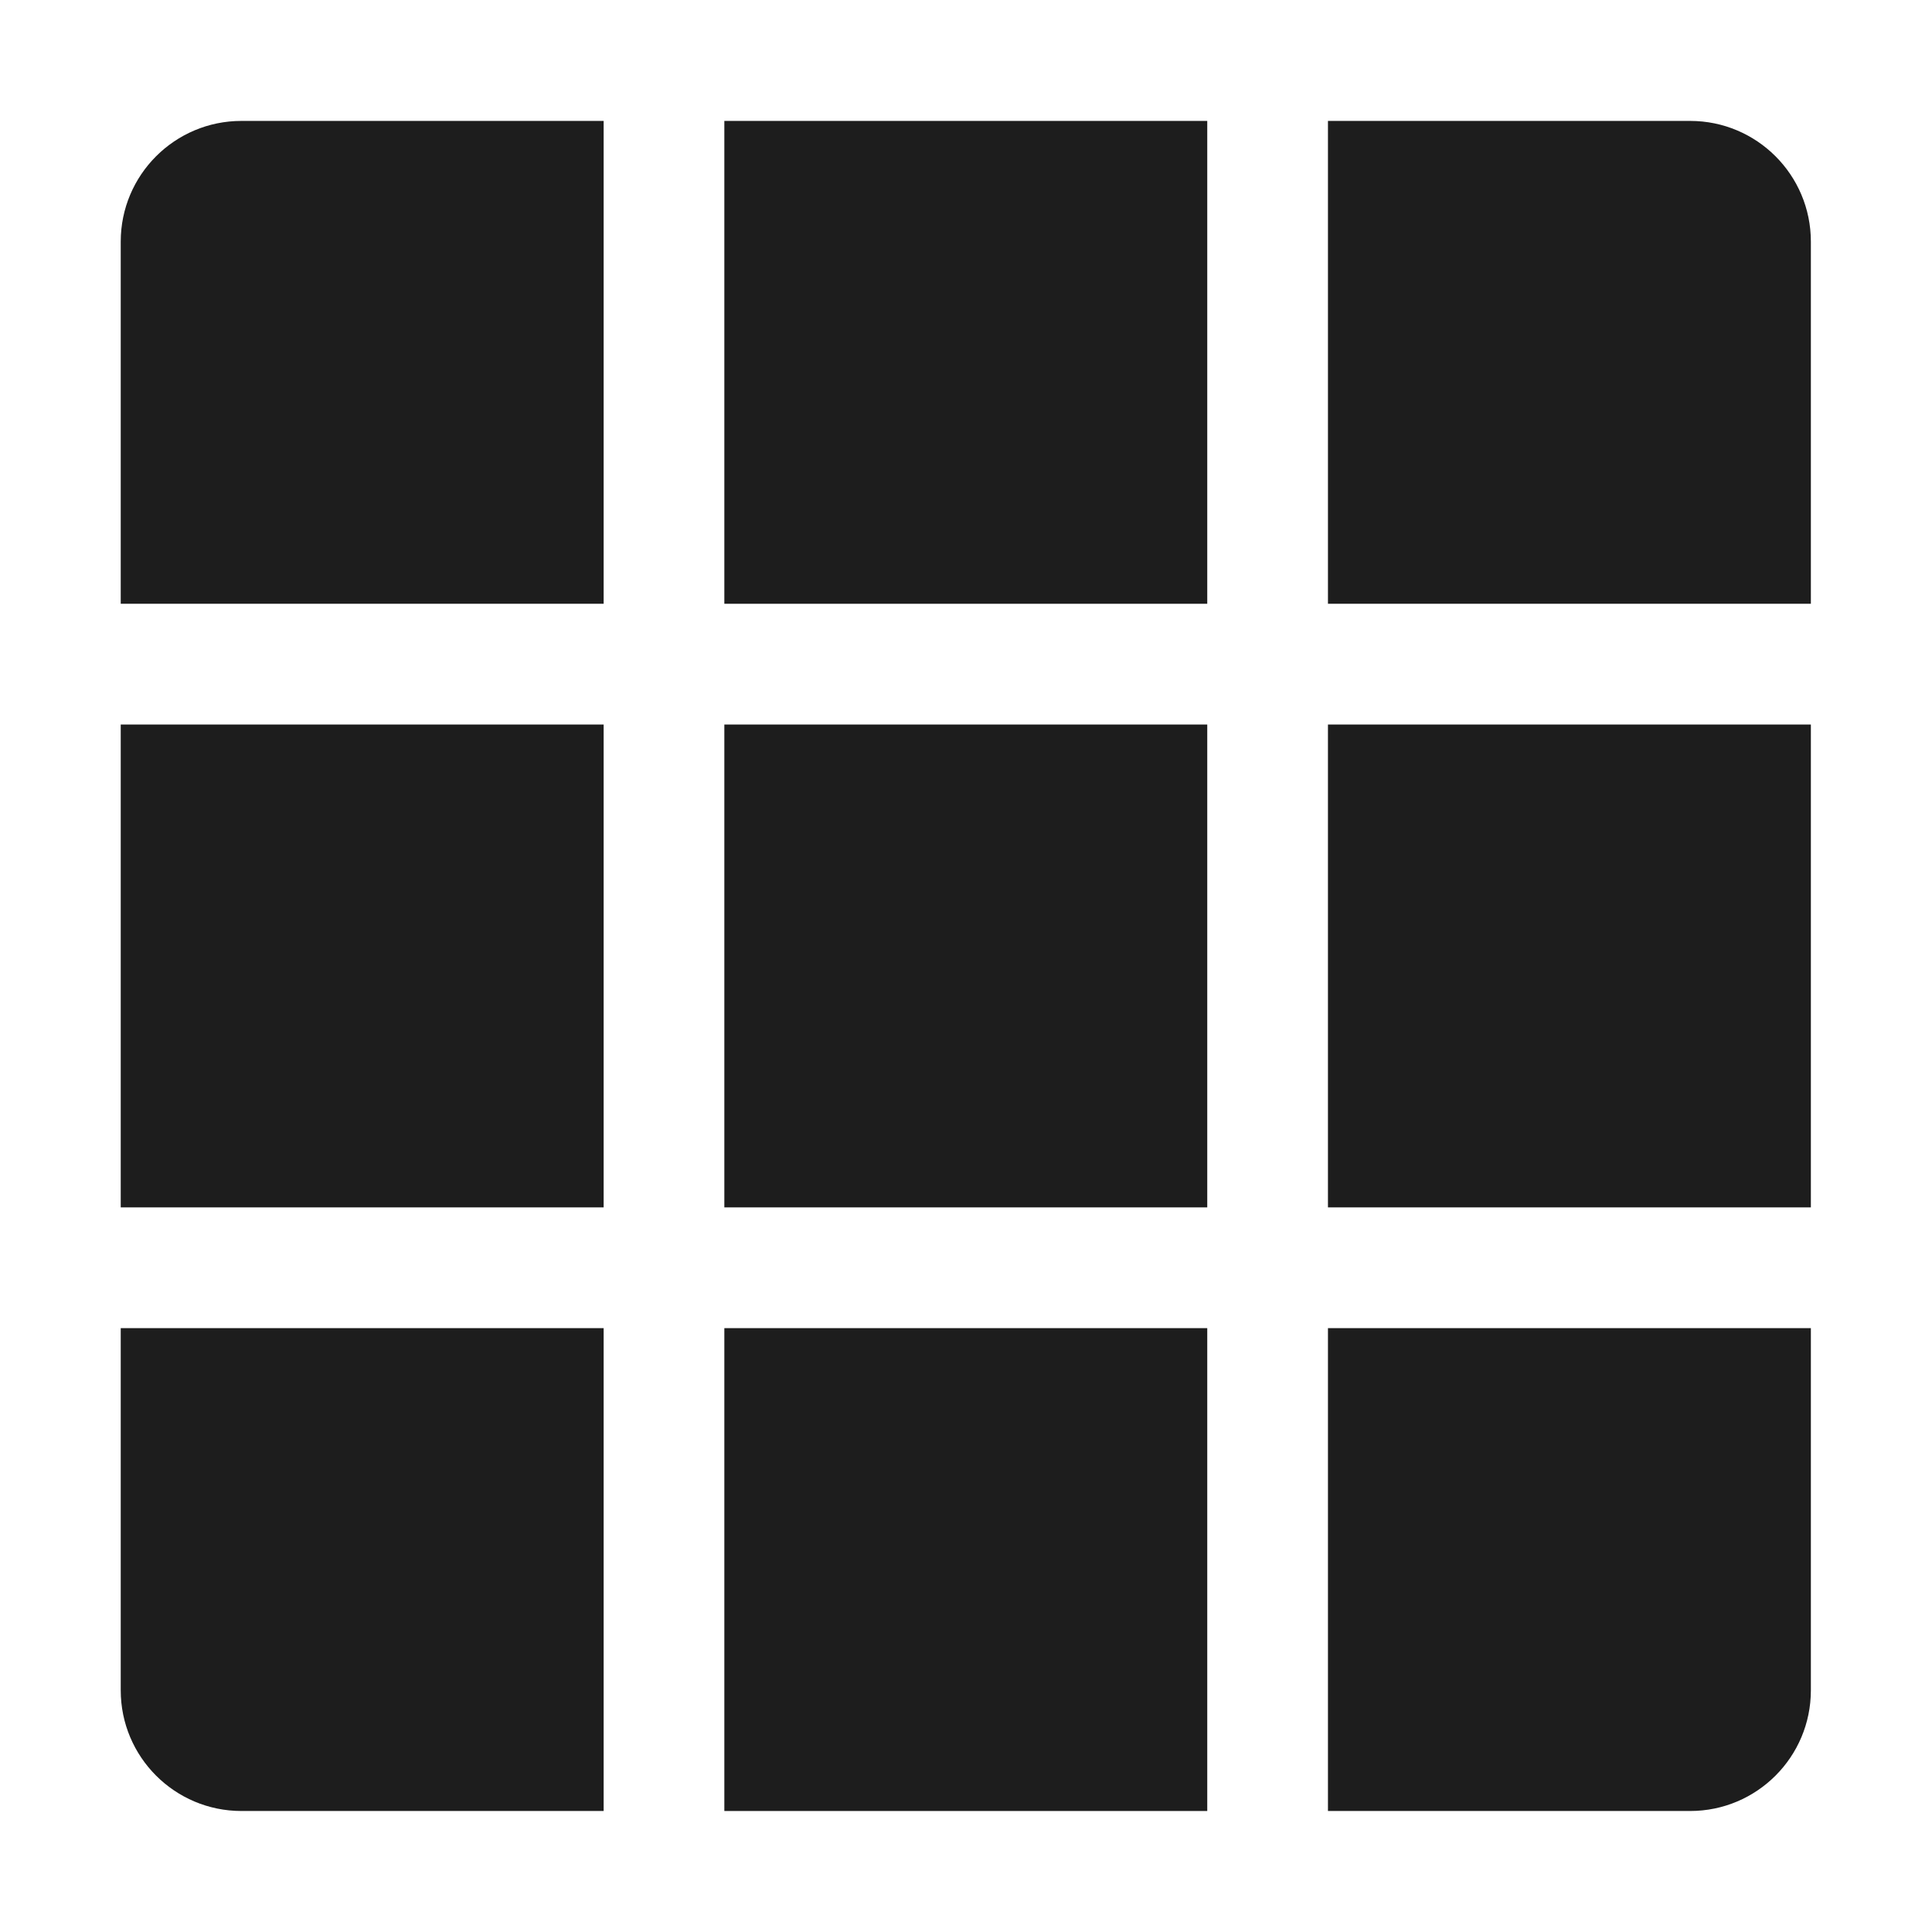 <?xml version="1.0" encoding="UTF-8" standalone="no"?>
<!DOCTYPE svg PUBLIC "-//W3C//DTD SVG 1.1//EN" "http://www.w3.org/Graphics/SVG/1.1/DTD/svg11.dtd">
<svg width="100%" height="100%" viewBox="0 0 32 32" version="1.1" xmlns="http://www.w3.org/2000/svg" xmlns:xlink="http://www.w3.org/1999/xlink" xml:space="preserve" xmlns:serif="http://www.serif.com/" style="fill-rule:evenodd;clip-rule:evenodd;stroke-linejoin:round;stroke-miterlimit:2;">
    <g transform="matrix(1,0,0,1,-220,0)">
        <g id="tiles" transform="matrix(0.016,0,0,0.032,220,7.10543e-15)">
            <rect x="0" y="0" width="2000" height="1000" style="fill:none;"/>
            <g id="B" transform="matrix(1.944,0,0,0.972,27.778,13.989)">
                <g transform="matrix(0.935,0,0,0.935,3.252,3.247)">
                    <path d="M325.031,50L118.758,50C80.784,50 50,80.78 50,118.75L50,325L325.031,325L325.031,50Z" style="fill:rgb(29,29,29);"/>
                </g>
                <g transform="matrix(0.935,0,0,0.935,3.252,324.675)">
                    <rect x="50" y="50" width="275.031" height="275" style="fill:rgb(29,29,29);"/>
                </g>
                <g transform="matrix(0.935,0,0,0.935,3.252,646.104)">
                    <path d="M325.031,50L50,50L50,256.25C50,294.22 80.784,325 118.758,325L325.031,325L325.031,50Z" style="fill:rgb(29,29,29);"/>
                </g>
                <g transform="matrix(0.935,0,0,0.935,324.681,3.247)">
                    <rect x="50" y="50" width="275.031" height="275" style="fill:rgb(29,29,29);"/>
                </g>
                <g transform="matrix(0.935,0,0,0.935,324.681,324.675)">
                    <rect x="50" y="50" width="275.031" height="275" style="fill:rgb(29,29,29);"/>
                </g>
                <g transform="matrix(0.935,0,0,0.935,324.681,646.104)">
                    <rect x="50" y="50" width="275.031" height="275" style="fill:rgb(29,29,29);"/>
                </g>
                <g transform="matrix(0.935,0,0,0.935,646.109,3.247)">
                    <path d="M325.031,118.75C325.031,80.78 294.247,50 256.273,50L50,50L50,325L325.031,325L325.031,118.75Z" style="fill:rgb(29,29,29);"/>
                </g>
                <g transform="matrix(0.935,0,0,0.935,646.109,324.675)">
                    <rect x="50" y="50" width="275.031" height="275" style="fill:rgb(29,29,29);"/>
                </g>
                <g transform="matrix(0.935,0,0,0.935,646.109,646.104)">
                    <path d="M325.031,50L50,50L50,325L256.273,325C294.247,325 325.031,294.22 325.031,256.25C325.031,174.796 325.031,50 325.031,50Z" style="fill:rgb(29,29,29);"/>
                </g>
            </g>
        </g>
    </g>
</svg>
